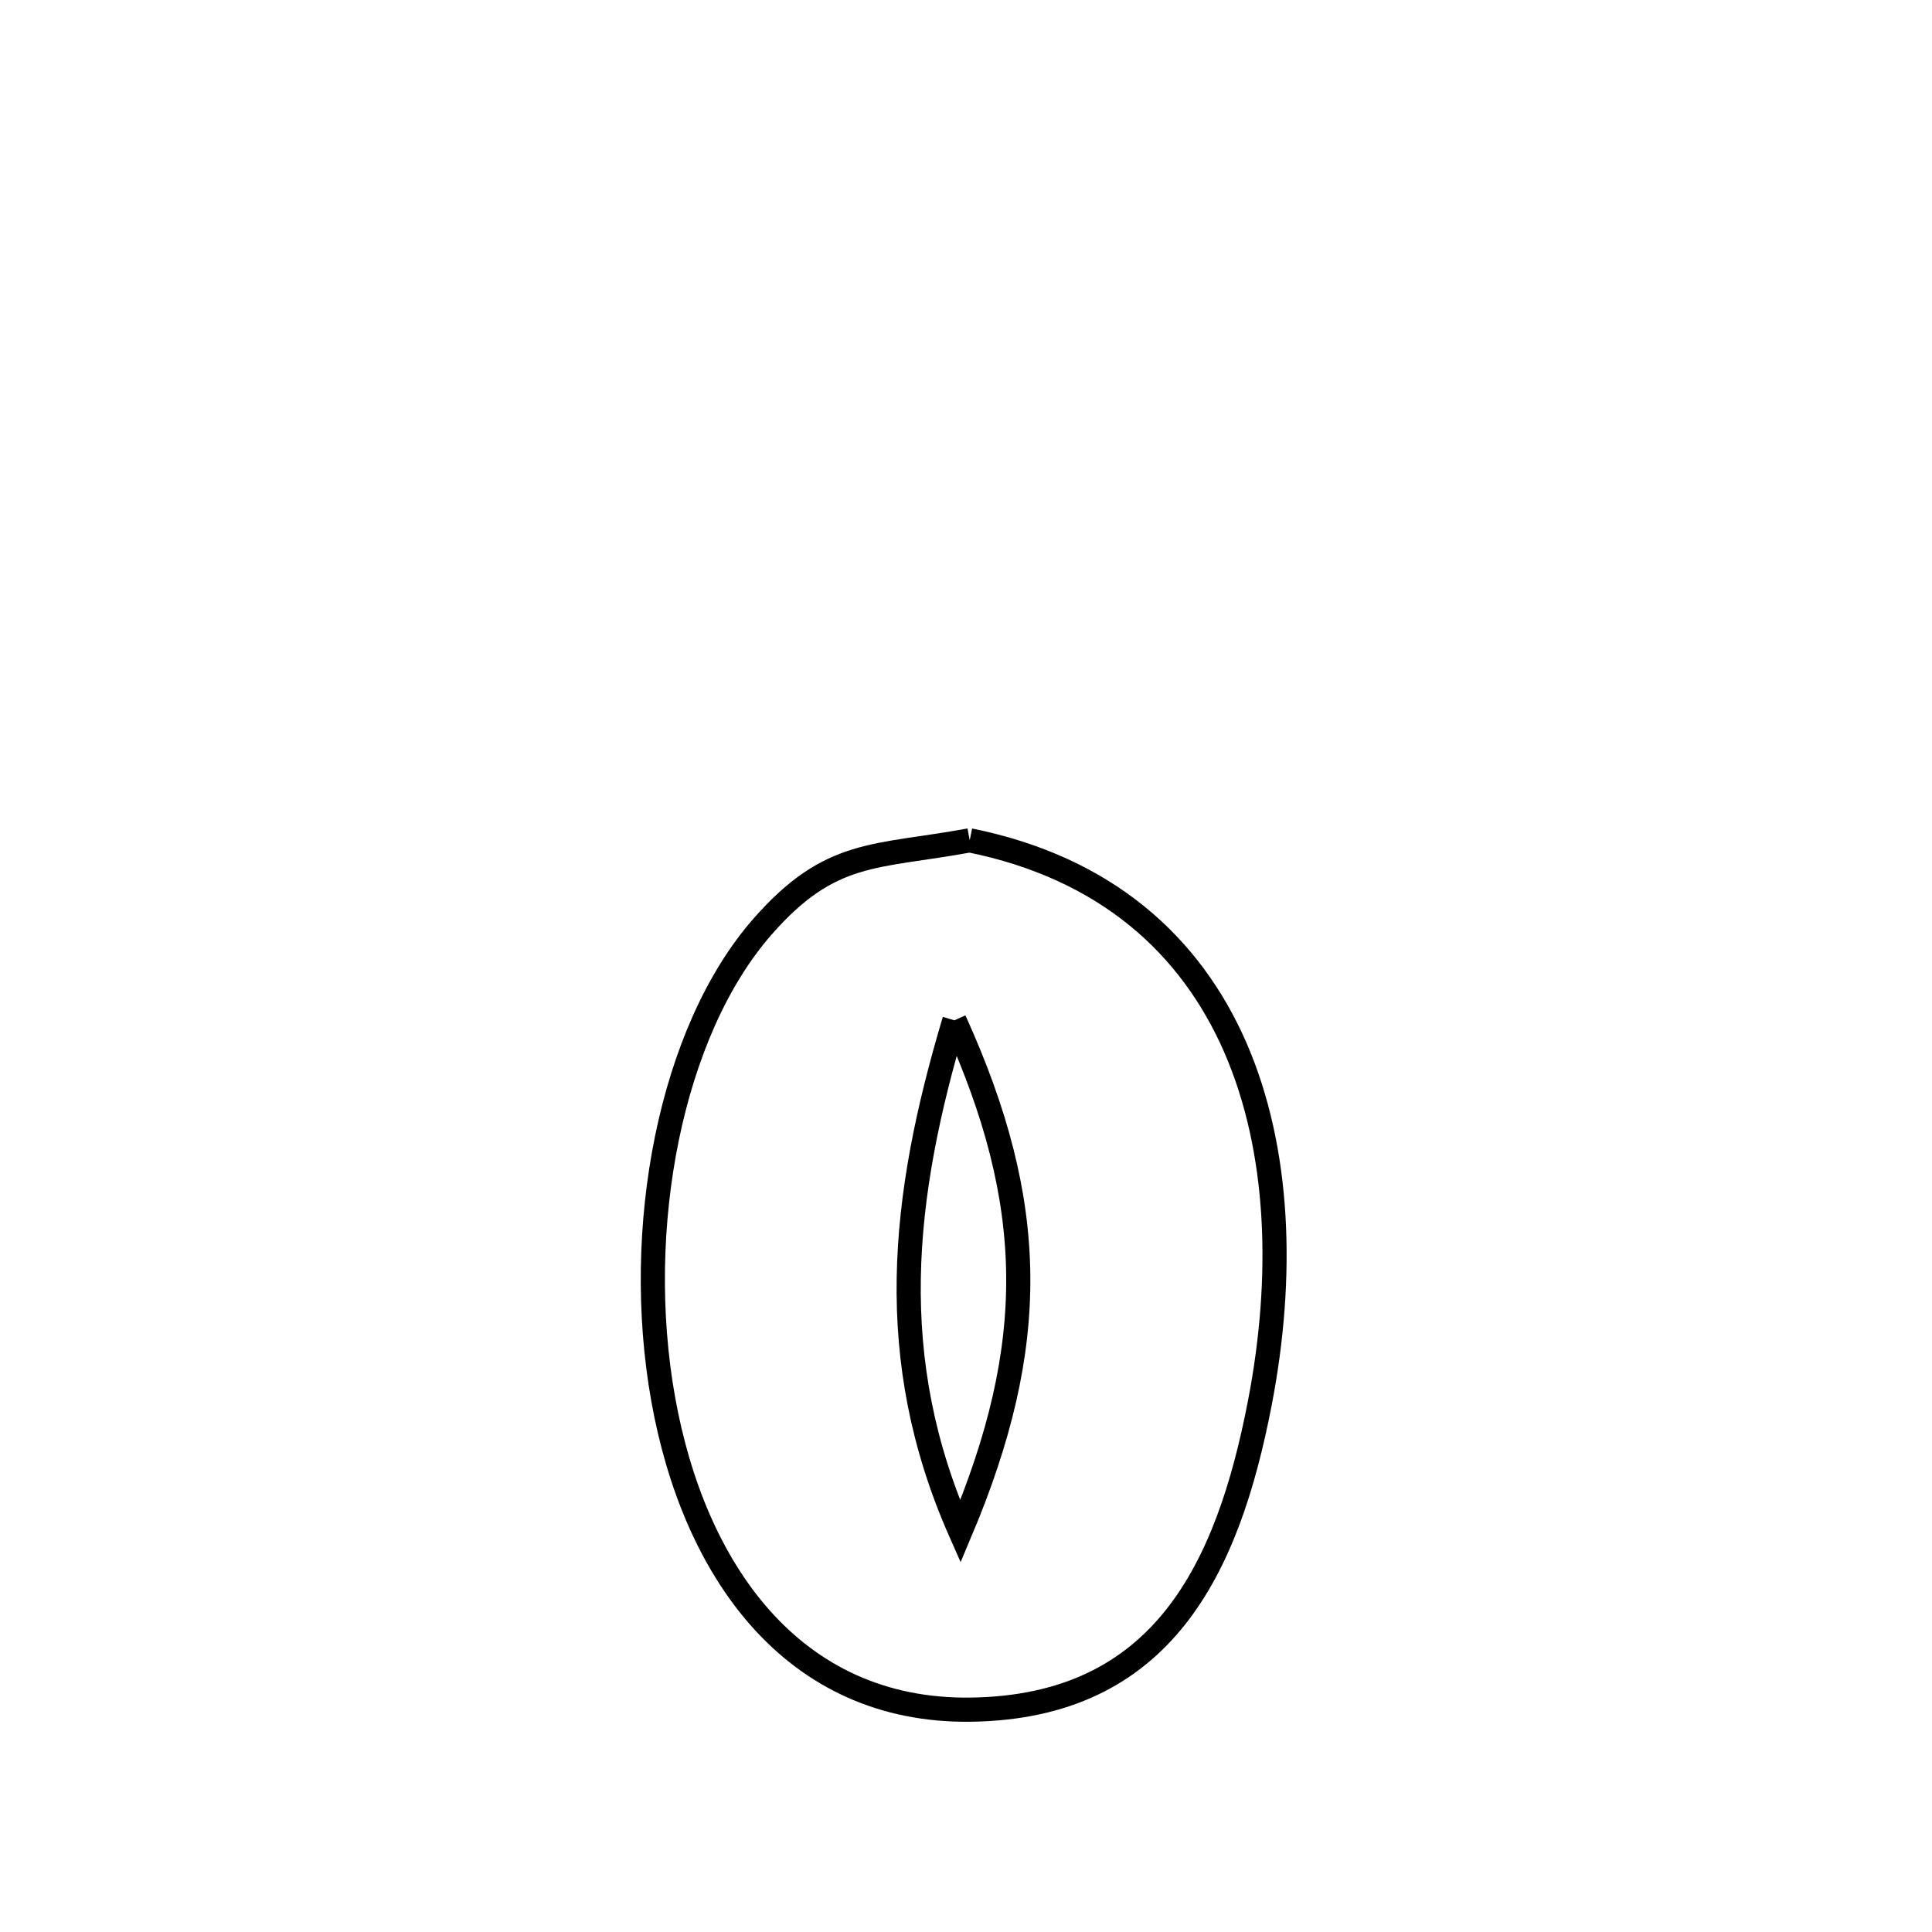<svg xmlns="http://www.w3.org/2000/svg" viewBox="0.0 0.0 24.0 24.0" height="200px" width="200px"><path fill="none" stroke="black" stroke-width=".3" stroke-opacity="1.0"  filling="0" d="M12.046 10.439 L12.046 10.439 C13.74 10.781 14.792 11.743 15.346 13.013 C15.899 14.284 15.953 15.862 15.649 17.434 C15.252 19.486 14.444 21.204 12.063 21.238 C9.836 21.27 8.615 19.492 8.238 17.378 C7.861 15.265 8.327 12.817 9.473 11.51 C10.319 10.546 10.868 10.656 12.046 10.439 L12.046 10.439"></path>
<path fill="none" stroke="black" stroke-width=".3" stroke-opacity="1.0"  filling="0" d="M11.856 12.675 L11.856 12.675 C12.896 14.964 12.906 16.712 11.93 19.027 L11.93 19.027 C10.981 16.88 11.194 14.887 11.856 12.675 L11.856 12.675"></path></svg>